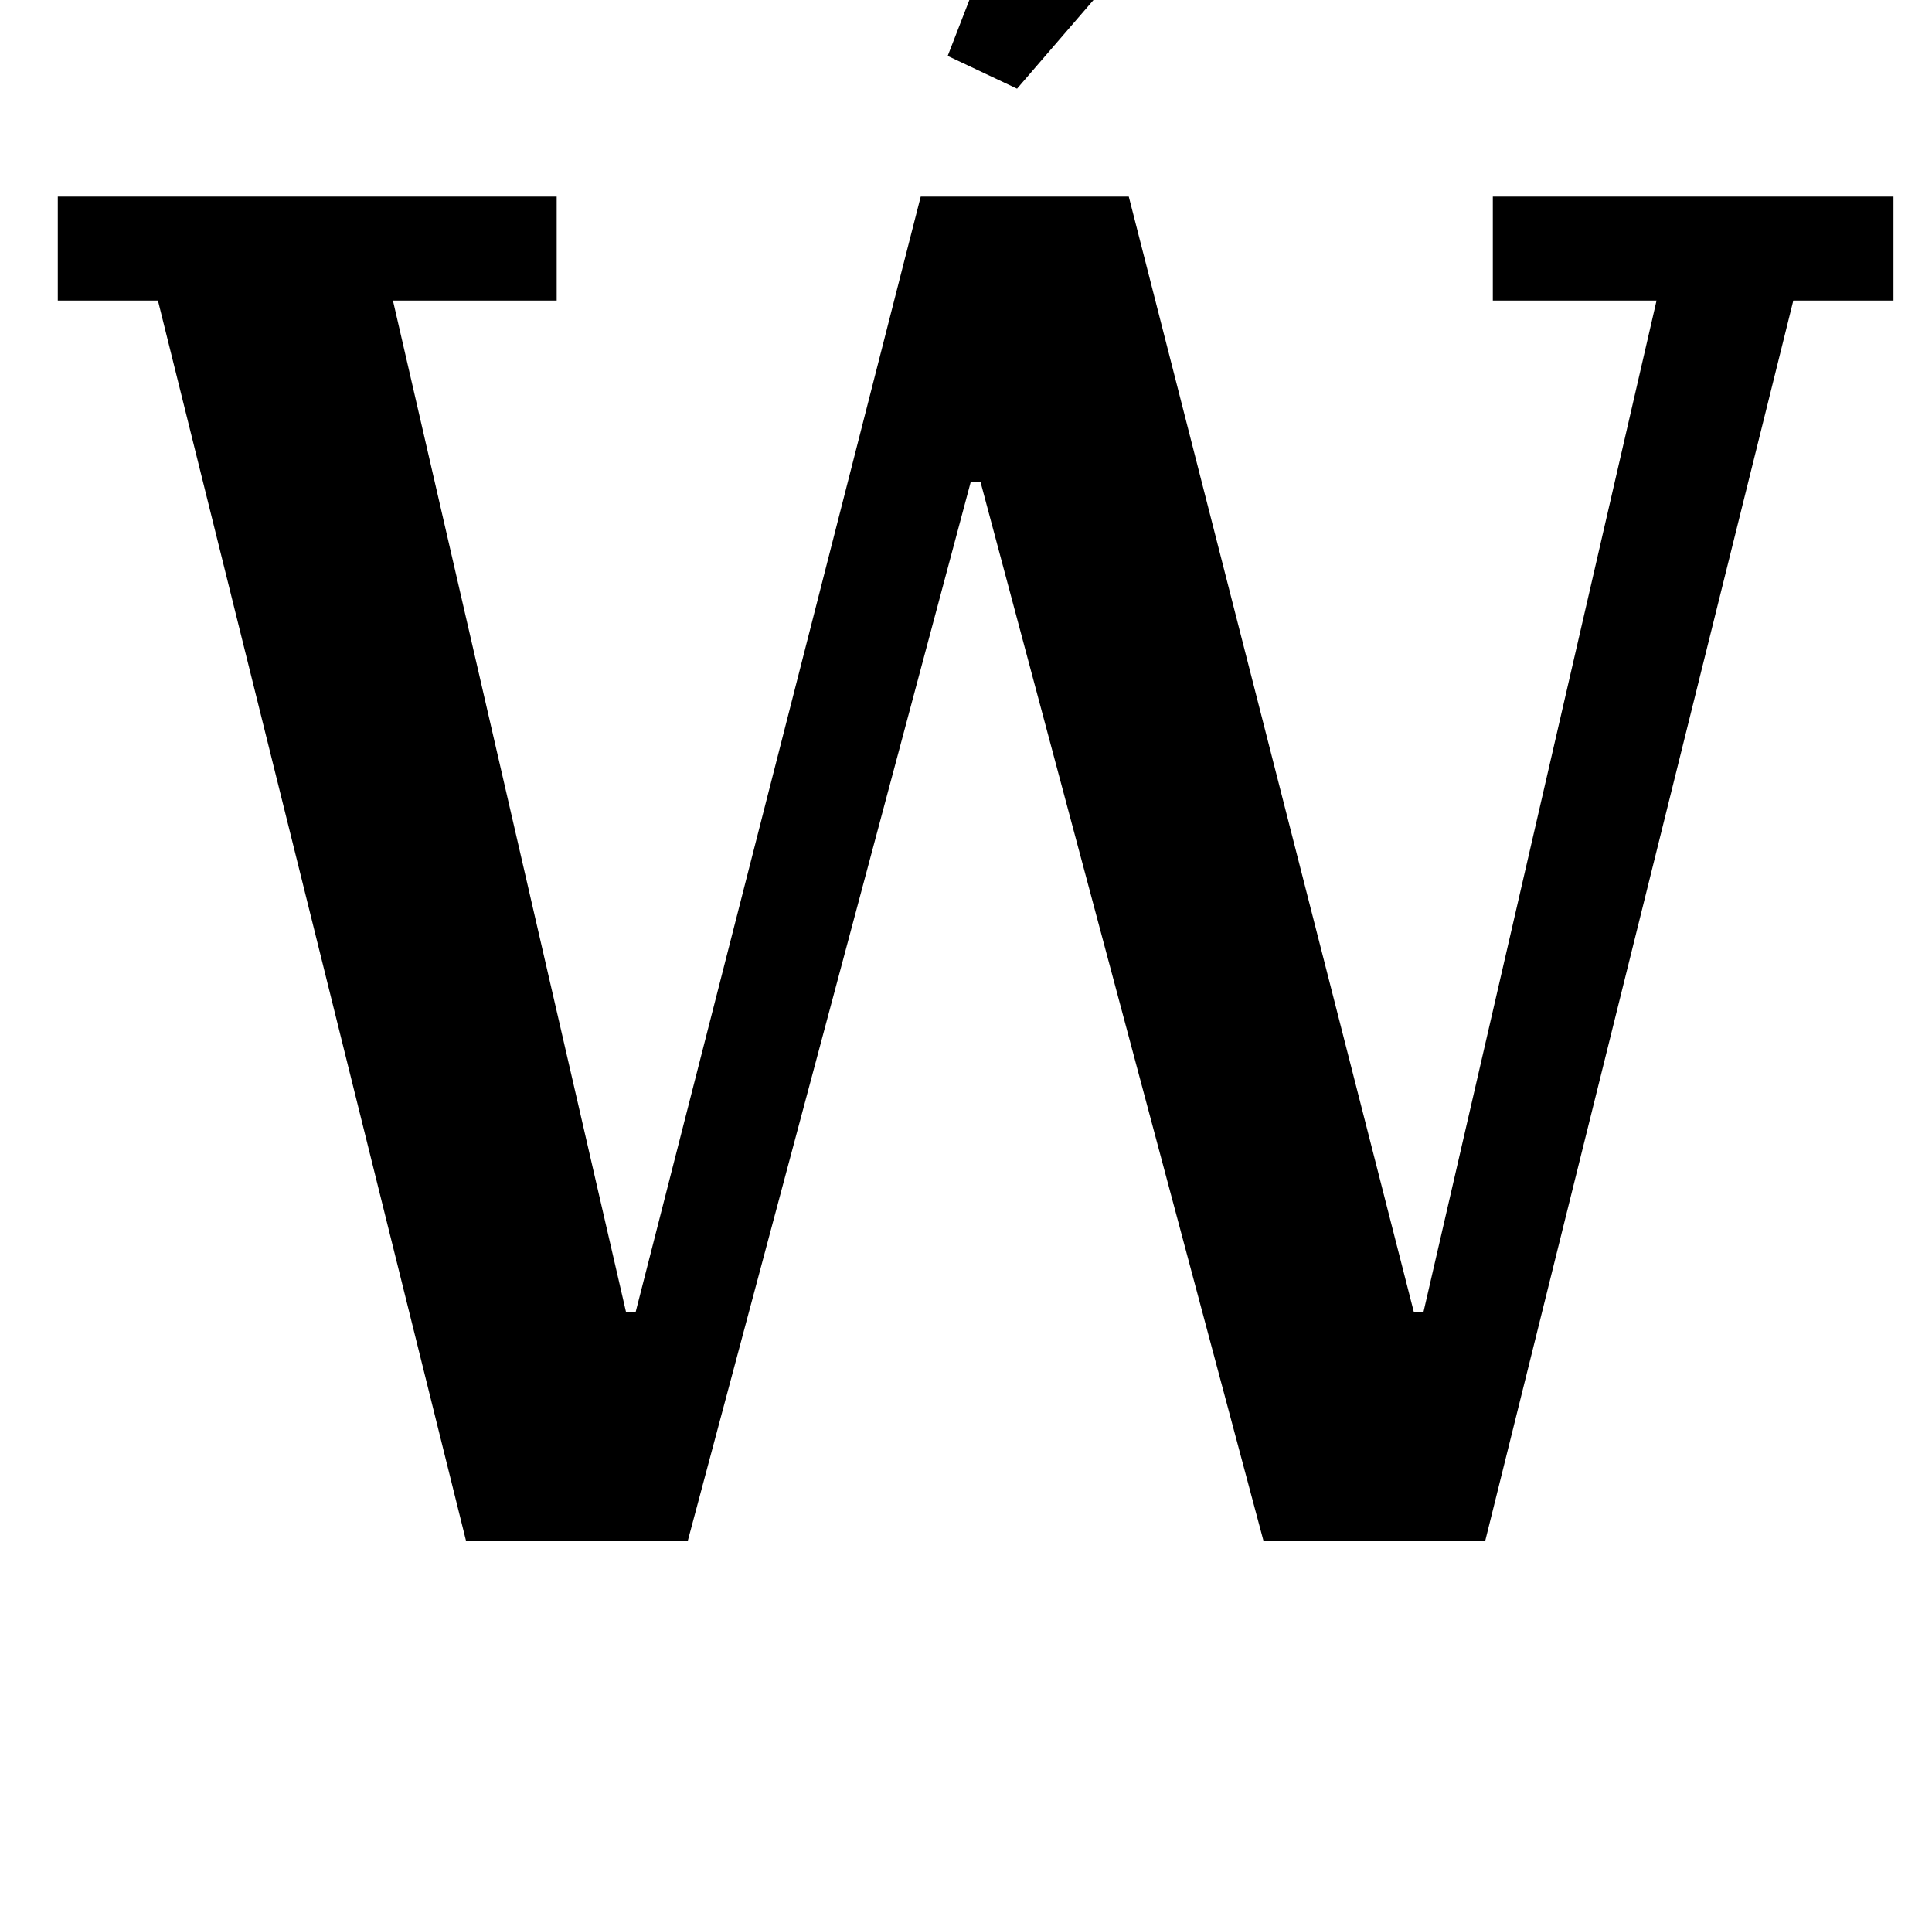 <?xml version="1.0" standalone="no"?>
<!DOCTYPE svg PUBLIC "-//W3C//DTD SVG 1.1//EN" "http://www.w3.org/Graphics/SVG/1.1/DTD/svg11.dtd" >
<svg xmlns="http://www.w3.org/2000/svg" xmlns:xlink="http://www.w3.org/1999/xlink" version="1.1" viewBox="-10 0 1003 1000">
  <g transform="matrix(1 0 0 -1 0 800)">
   <path fill="currentColor"
d="M72 644h-52v54h259v-54h-85l121 -525h5l148 579h108l148 -579h5l121 525h-85v54h208v-54h-52l-160 -644h-115l-147 550h-5l-147 -550h-115zM482 771l74 191l100 -48l-138 -160z" />
  </g>

</svg>
